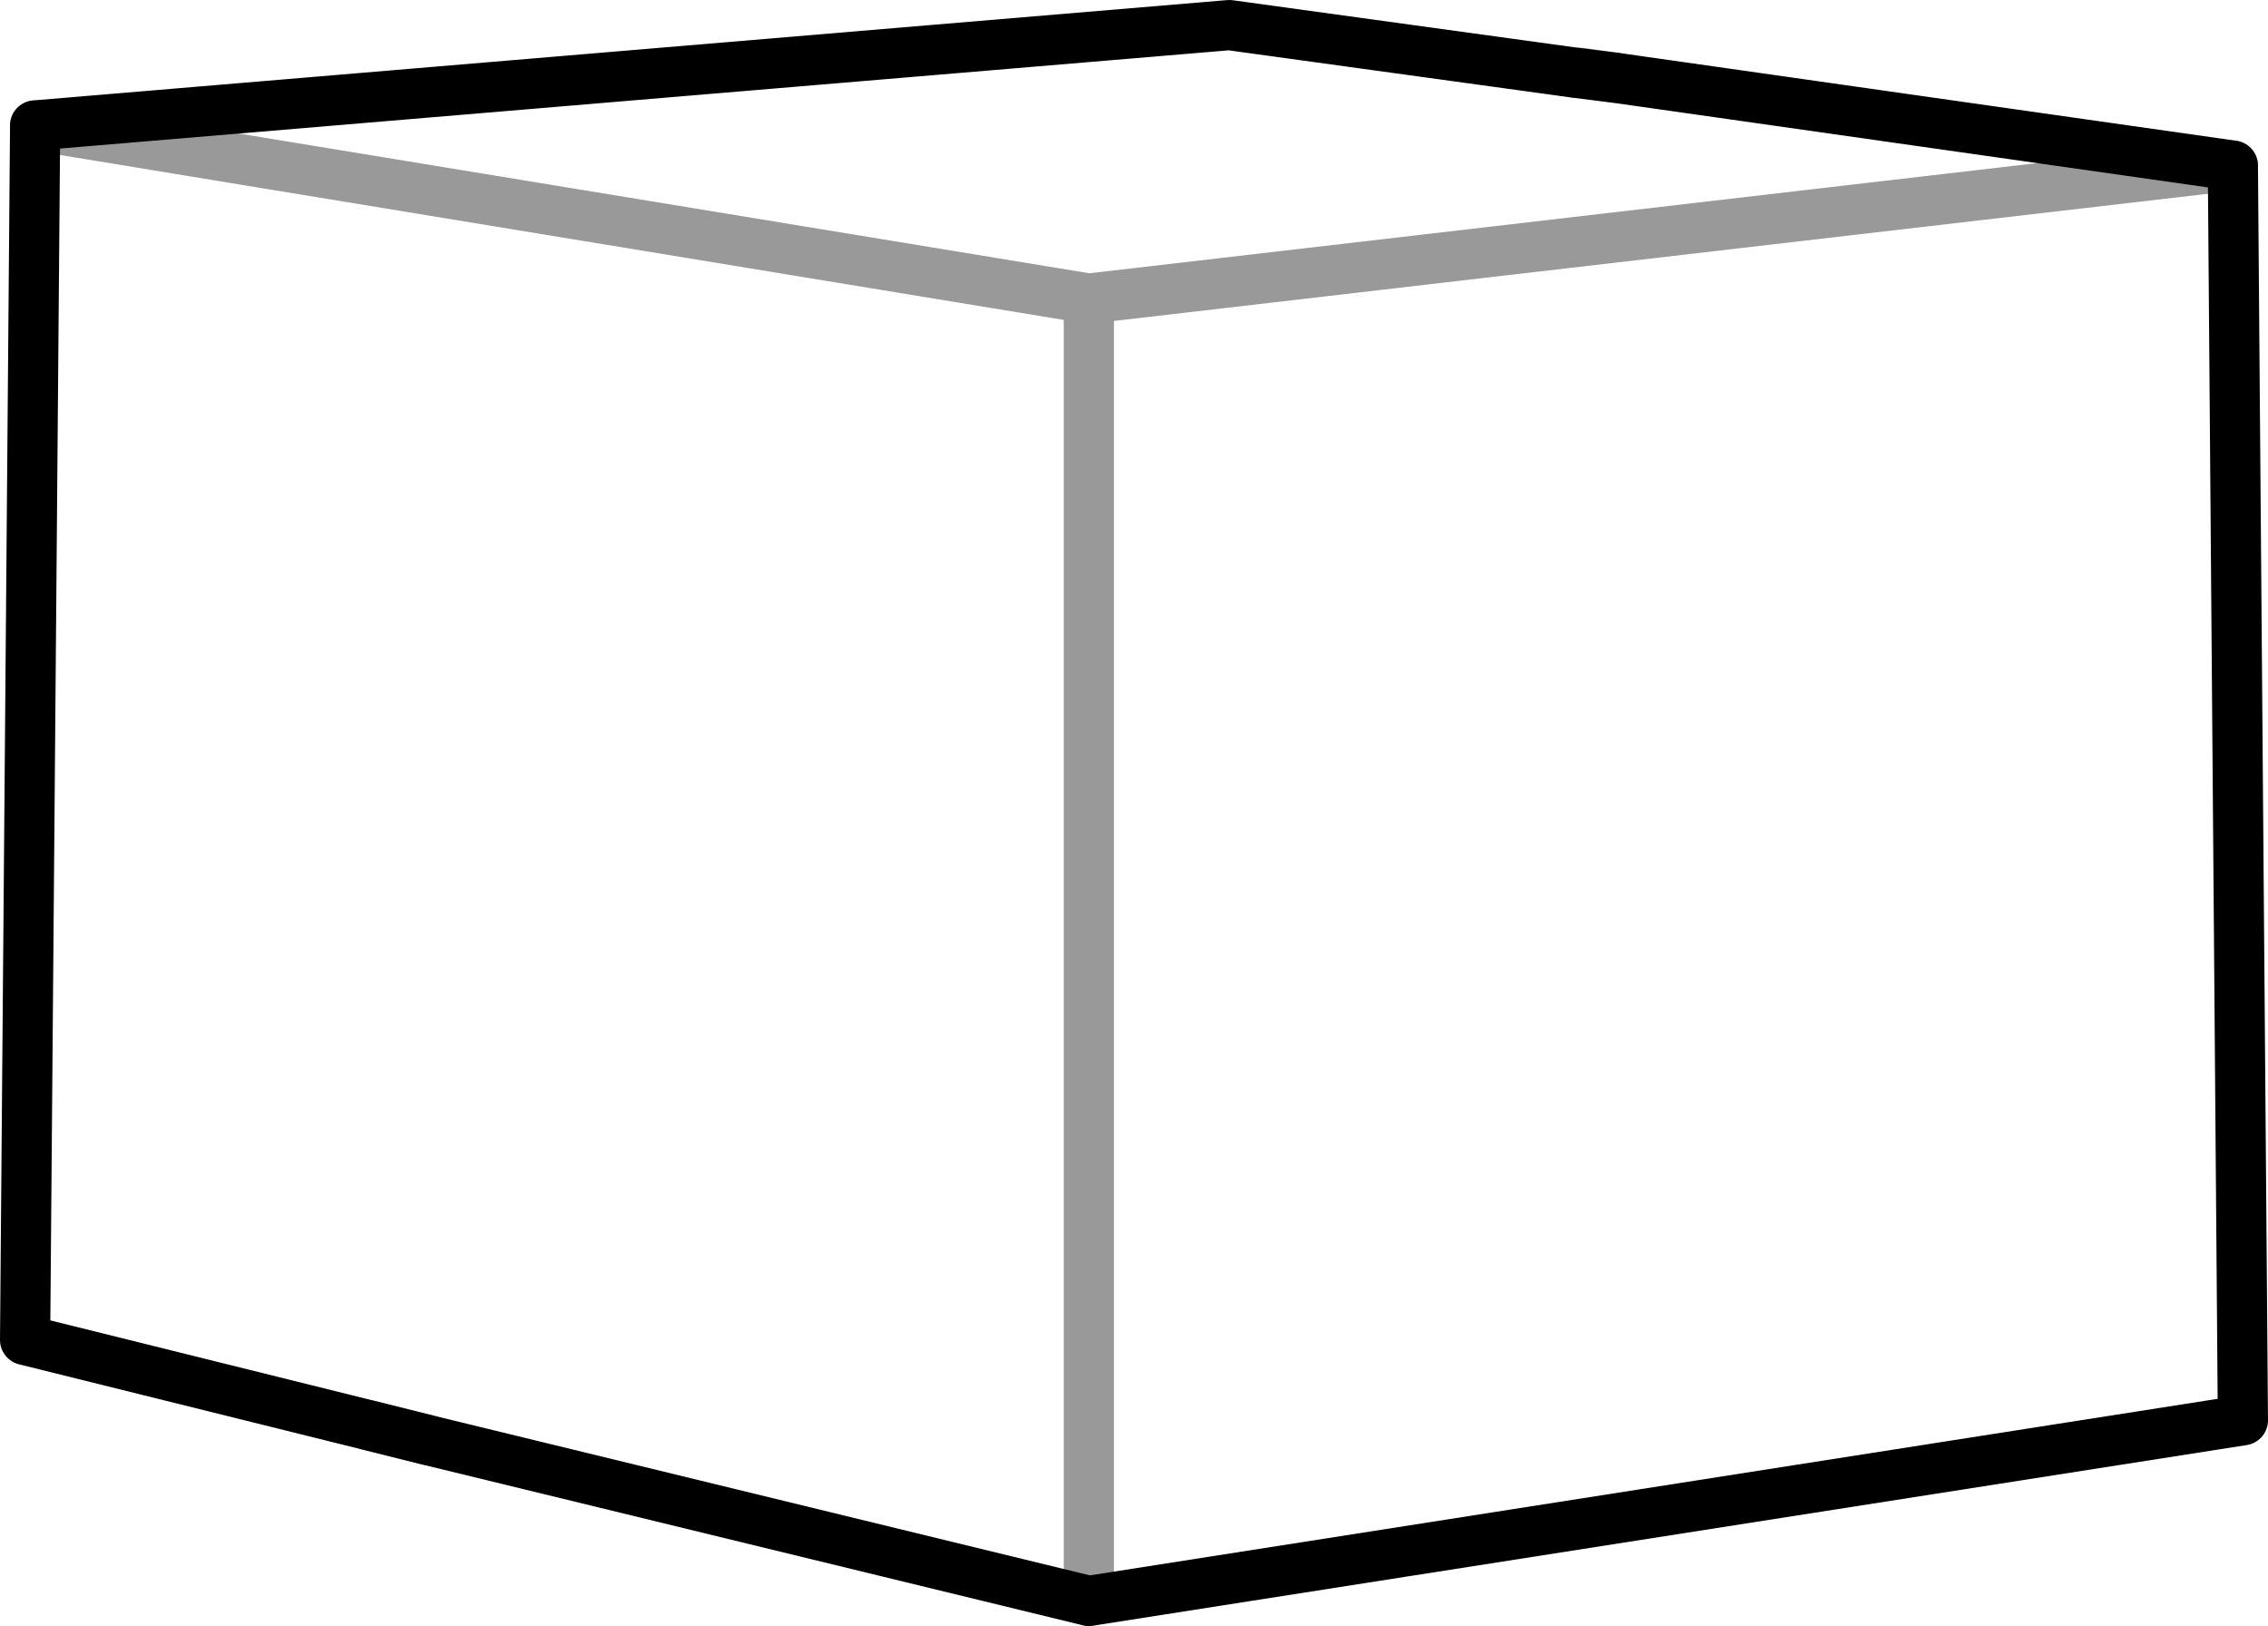 <?xml version="1.0" encoding="UTF-8" standalone="no"?>
<svg xmlns:xlink="http://www.w3.org/1999/xlink" height="32.4px" width="45.2px" xmlns="http://www.w3.org/2000/svg">
  <g transform="matrix(1.0, 0.0, 0.0, 1.0, 22.6, 16.2)">
    <path d="M8.8 -14.75 L9.6 -14.65 21.9 -12.9 22.1 12.1 -0.9 15.7 -14.05 12.5 -15.25 12.2 -22.1 10.5 -21.9 -13.7 1.9 -15.7 8.8 -14.75 M21.9 -12.9 L-0.9 -10.25 -21.9 -13.7 -0.9 -10.25 21.9 -12.9 M-0.9 15.7 L-0.9 -10.25 -0.9 15.7" fill="#ffffff" fill-opacity="0.0" fill-rule="evenodd" stroke="none"/>
    <path d="M8.8 -14.75 L9.6 -14.65 21.9 -12.9 22.1 12.1 -0.9 15.7 -14.05 12.5 -15.25 12.2 -22.1 10.5 -21.9 -13.7 1.9 -15.7 8.8 -14.75" fill="none" stroke="#000000" stroke-linecap="round" stroke-linejoin="round" stroke-width="1.0"/>
    <path d="M9.6 -14.65 L8.9 -14.75 8.8 -14.75 M-14.05 12.5 L-15.25 12.2 M-21.9 -13.7 L-0.9 -10.25 21.9 -12.9 M-0.9 -10.25 L-0.9 15.7" fill="none" stroke="#000000" stroke-linecap="round" stroke-linejoin="round" stroke-opacity="0.4" stroke-width="1.0"/>
  </g>
</svg>
